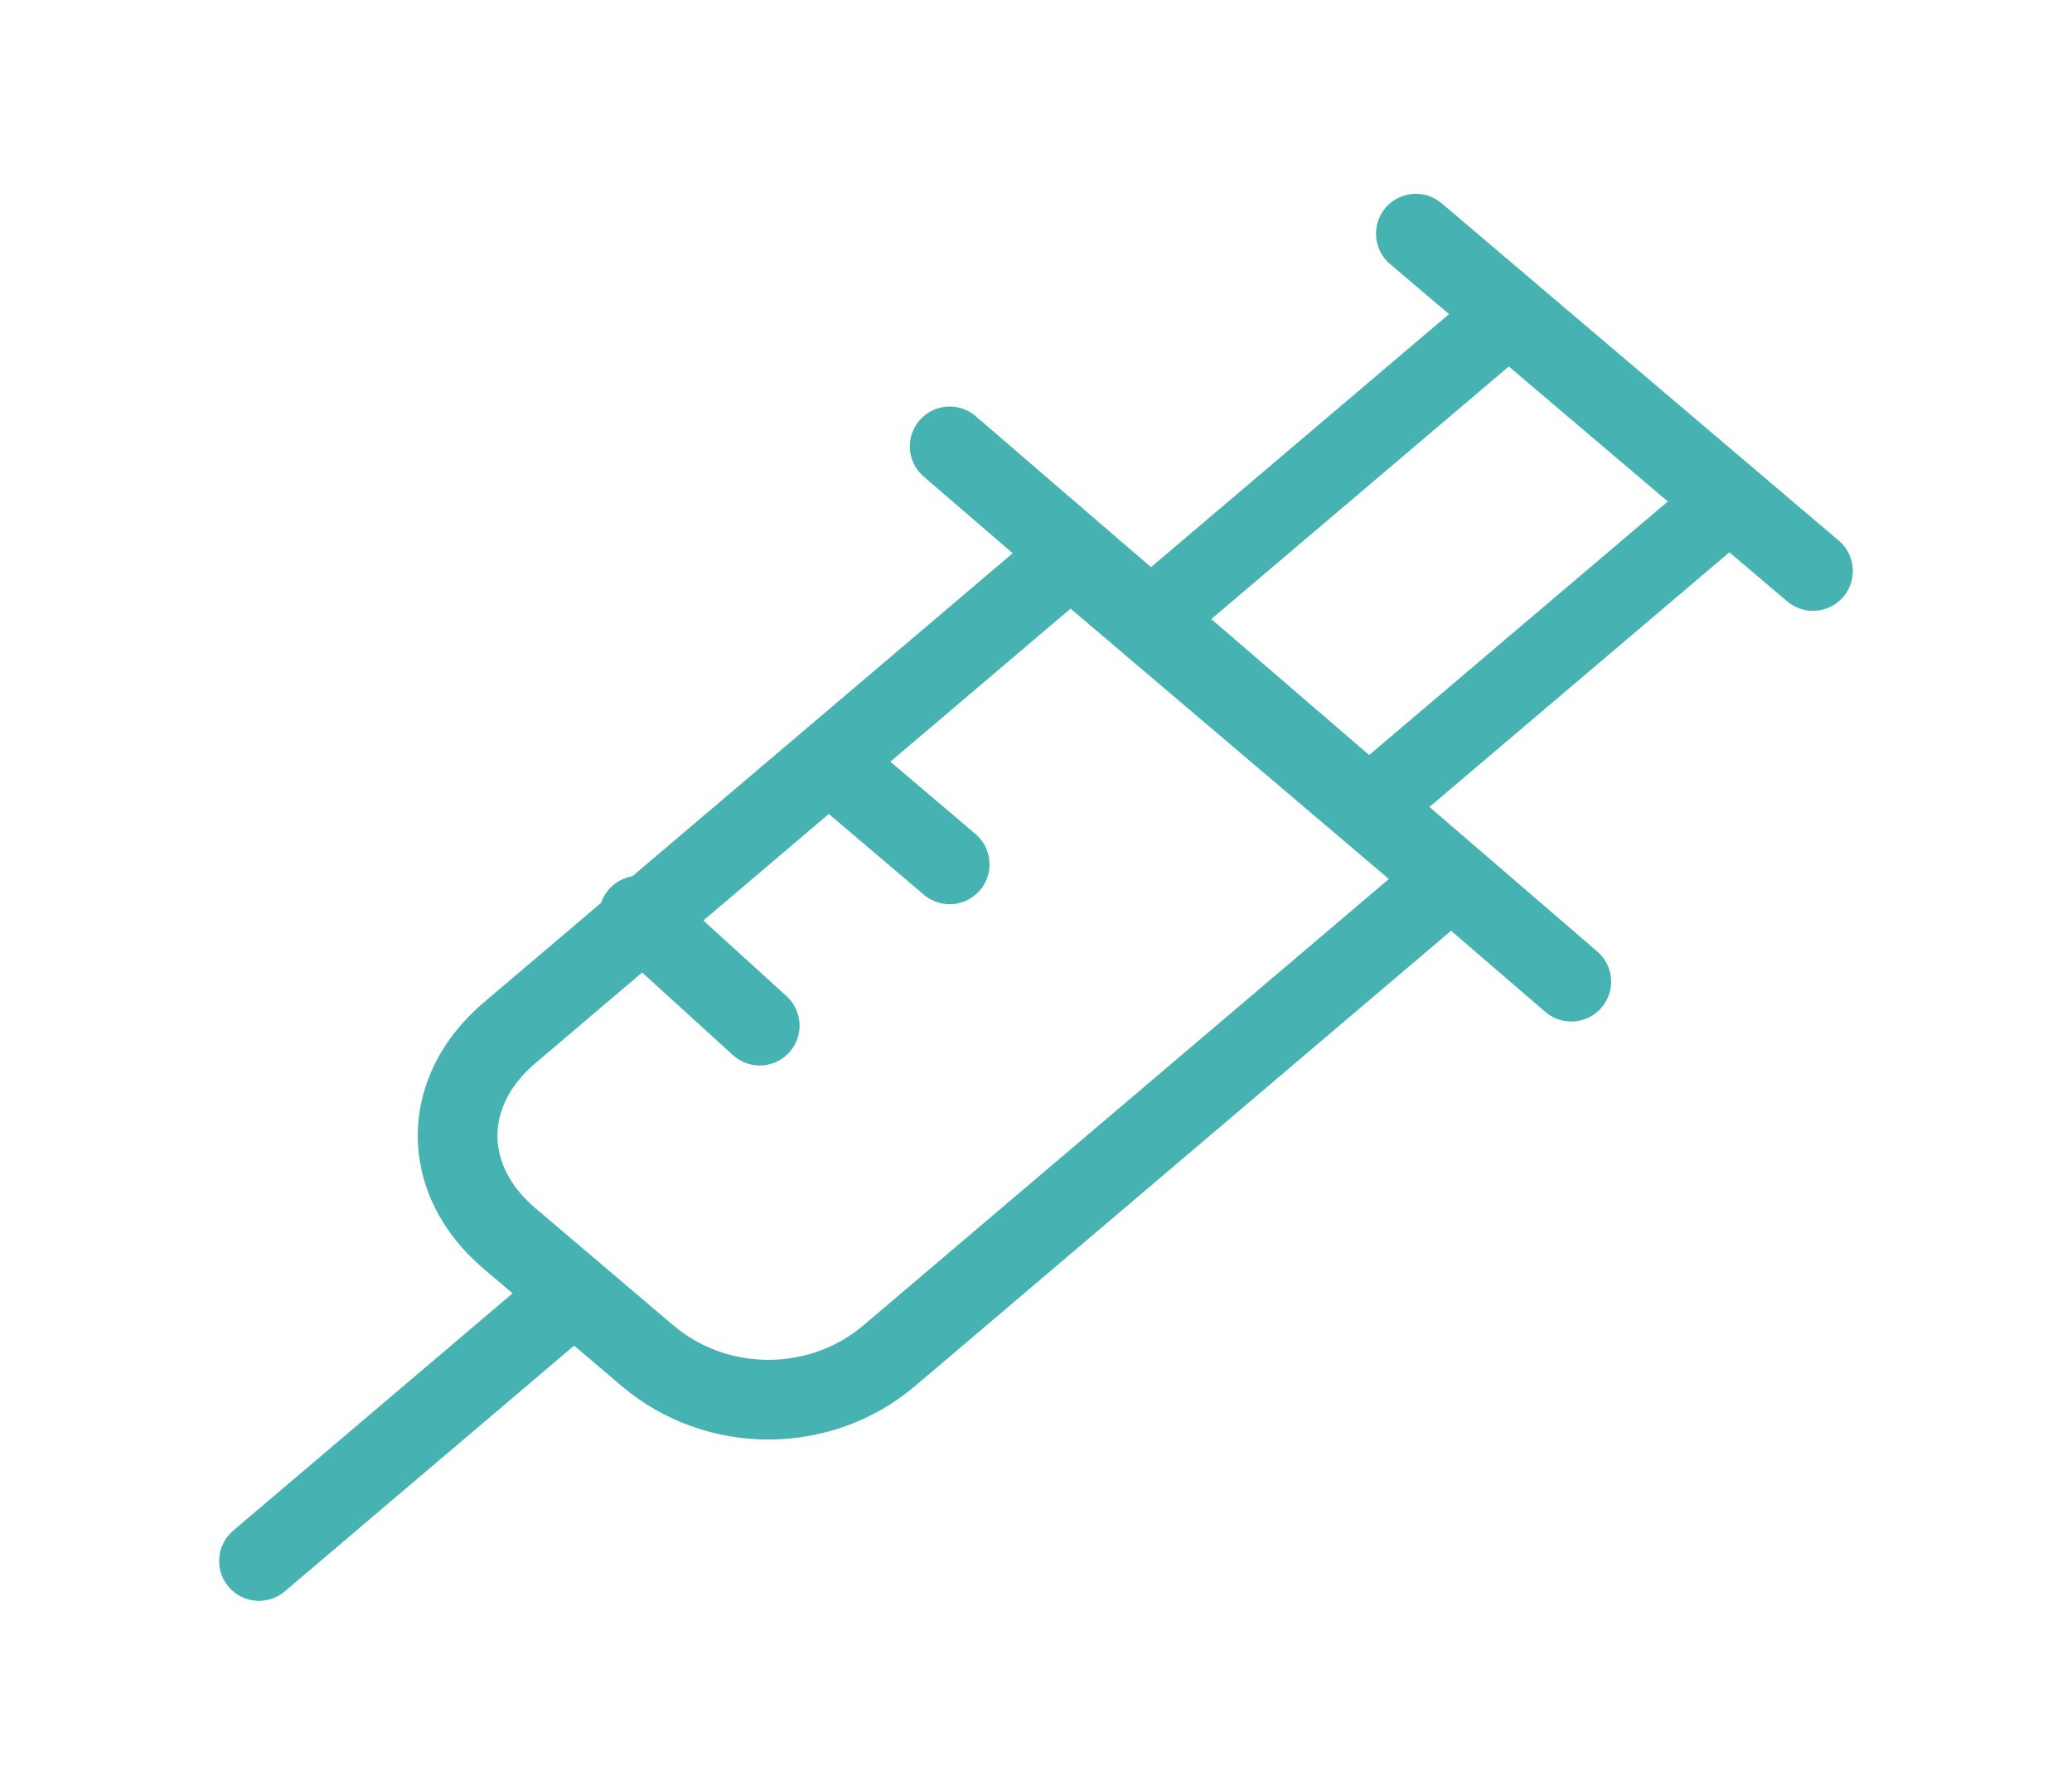 <svg width="65" height="56" viewBox="0 0 65 56" fill="none" xmlns="http://www.w3.org/2000/svg">
<path fill-rule="evenodd" clip-rule="evenodd" d="M20.313 42.535L15.979 38.853C13.813 37.013 13.813 34.252 15.979 32.411L33.584 17.456L45.5 27.579L27.896 42.535C25.73 44.375 22.48 44.375 20.313 42.535Z" stroke="#46B3B2" stroke-width="2.5" stroke-linecap="round" stroke-linejoin="round"/>
<rect width="9.046" height="14.826" transform="matrix(0.762 0.647 -0.762 0.647 47.332 9.881)" stroke="#46B3B2" stroke-width="2.5" stroke-linecap="round" stroke-linejoin="round"/>
<path d="M29.792 14.005L49.292 30.8" stroke="#46B3B2" stroke-width="2.5" stroke-linecap="round" stroke-linejoin="round"/>
<path d="M44.416 7.331L56.874 17.915" stroke="#46B3B2" stroke-width="2.5" stroke-linecap="round" stroke-linejoin="round"/>
<path d="M17.875 40.693L8.125 48.976" stroke="#46B3B2" stroke-width="2.5" stroke-linecap="round" stroke-linejoin="round"/>
<path d="M20.041 28.728L23.833 32.179" stroke="#46B3B2" stroke-width="2.5" stroke-linecap="round" stroke-linejoin="round"/>
<path d="M26.542 24.358L29.792 27.119" stroke="#46B3B2" stroke-width="2.5" stroke-linecap="round" stroke-linejoin="round"/>
</svg>
